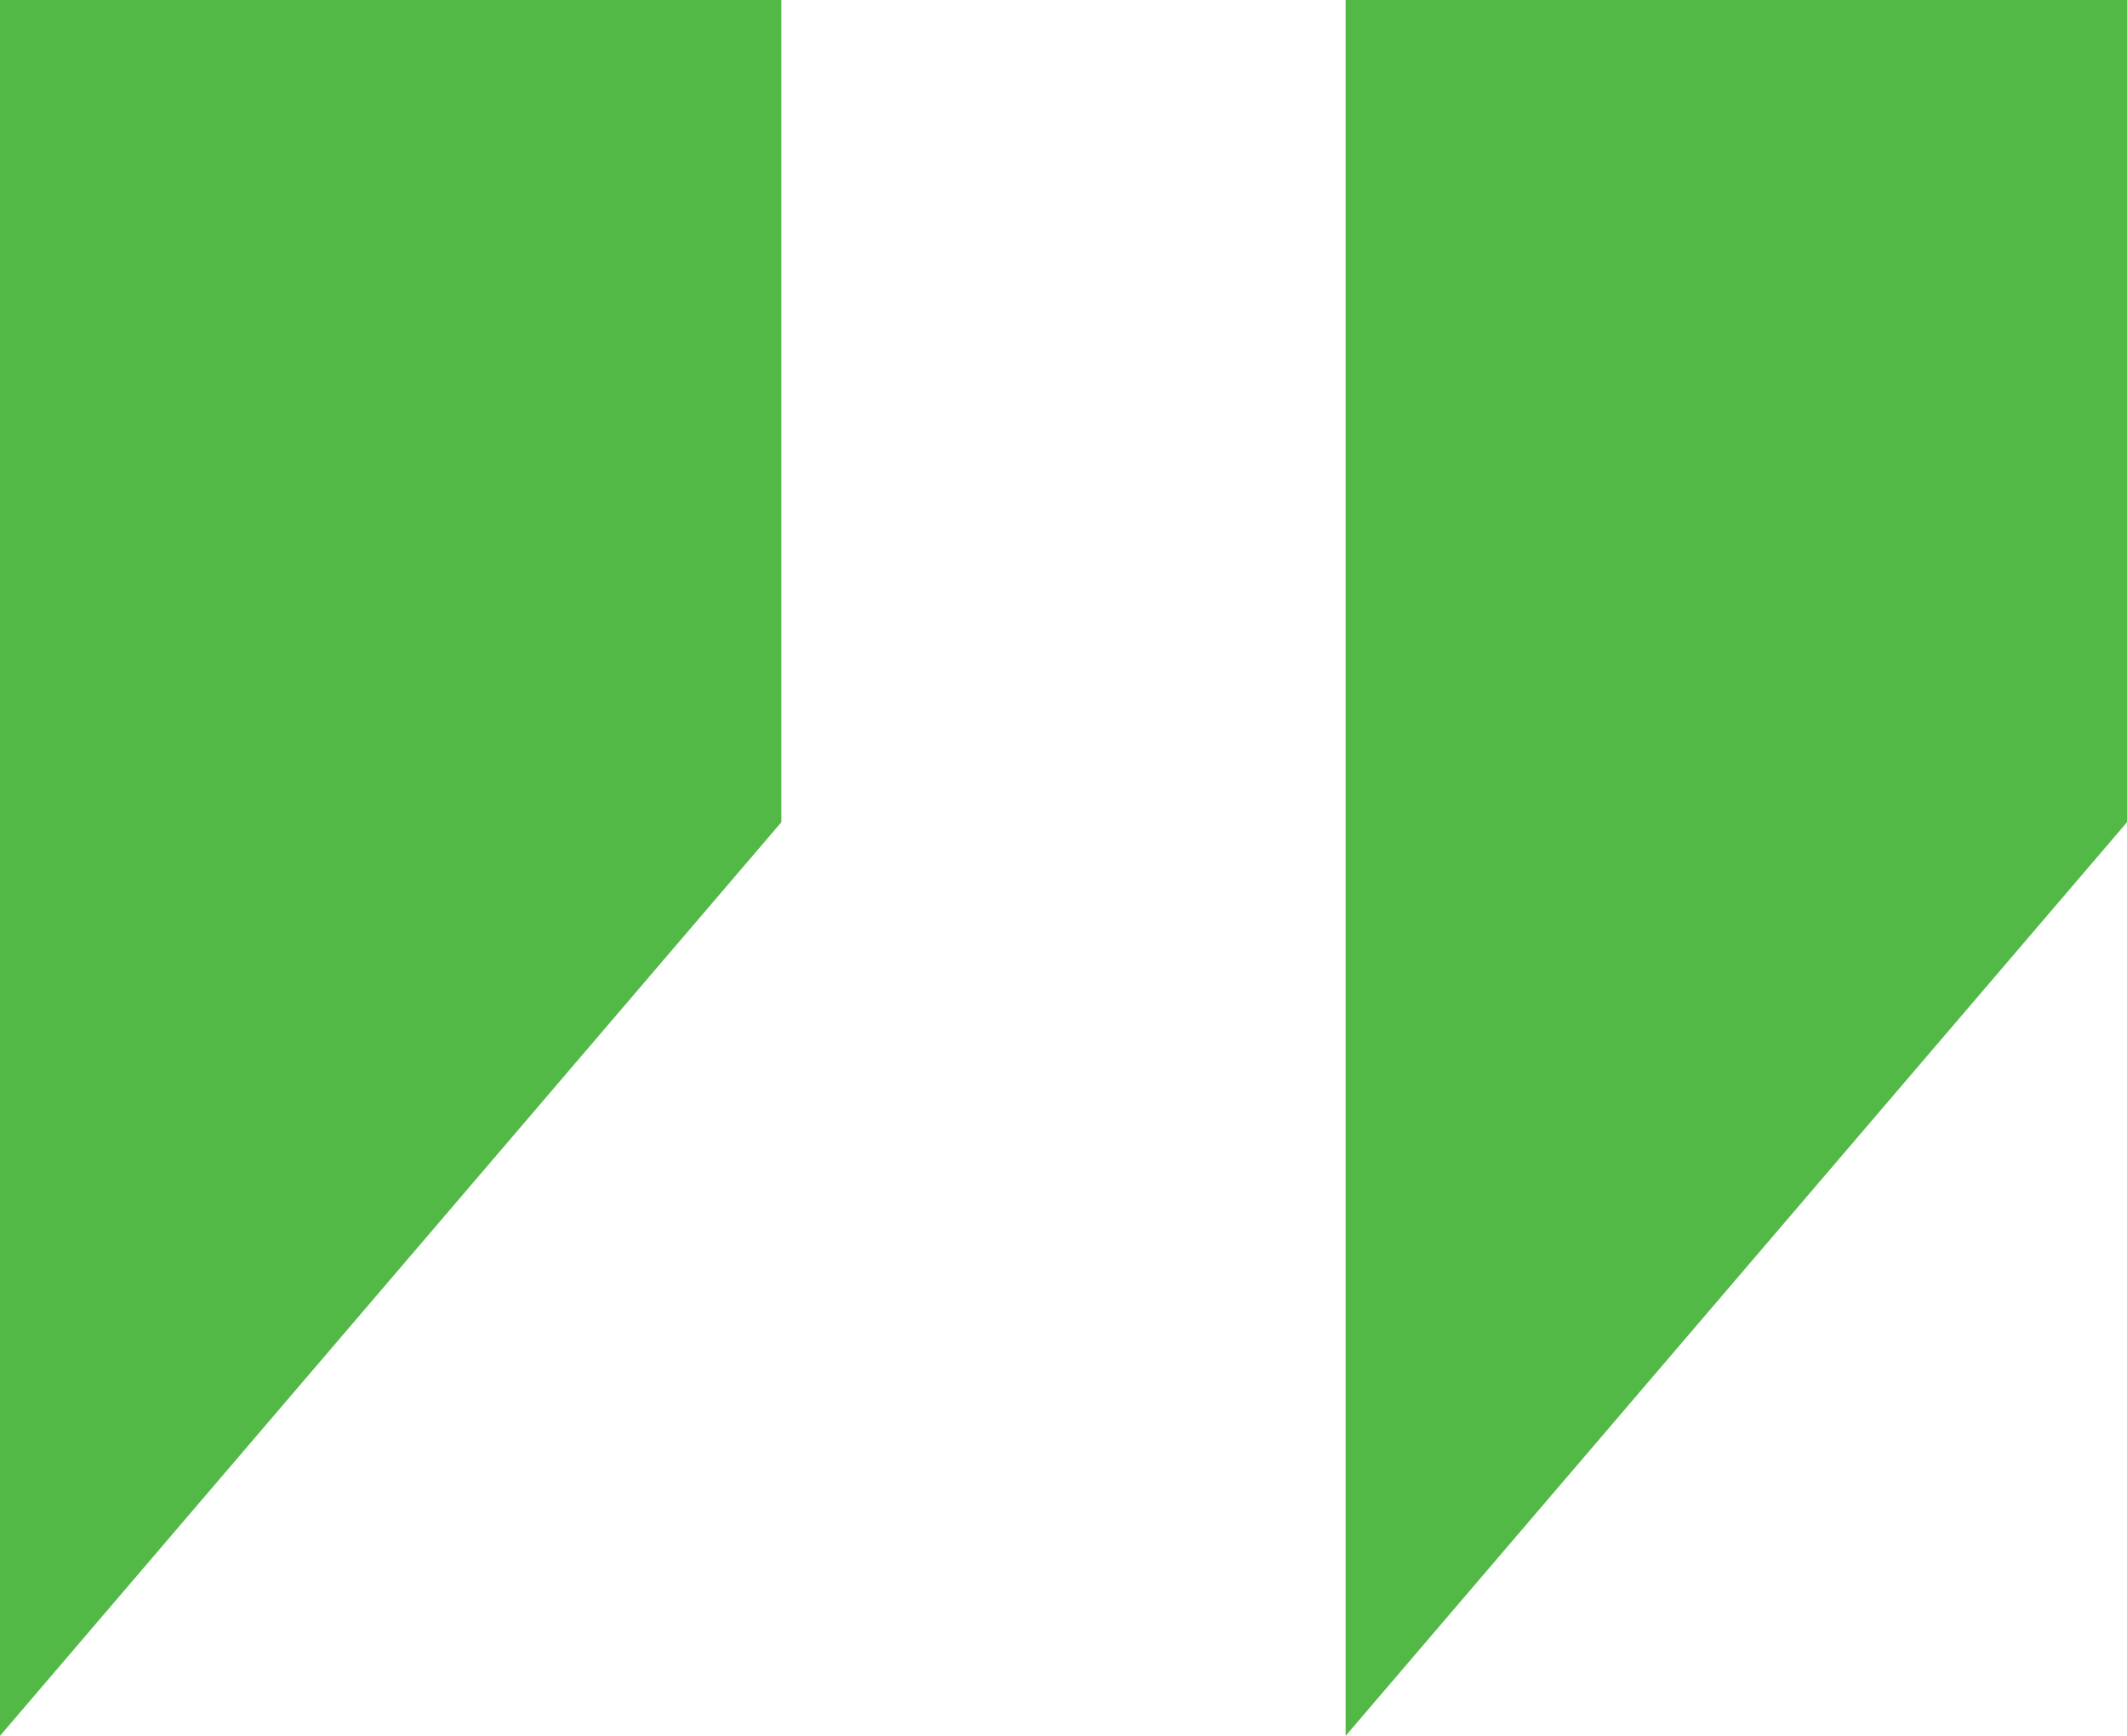 <svg width="49" height="40" viewBox="0 0 49 40" fill="none" xmlns="http://www.w3.org/2000/svg">
<path fill-rule="evenodd" clip-rule="evenodd" d="M0 0H18V18.947L0 40V0Z" fill="#52B947"/>
<path fill-rule="evenodd" clip-rule="evenodd" d="M0 0H18V18.947L0 40V0Z" transform="translate(31)" fill="#52B947"/>
</svg>
